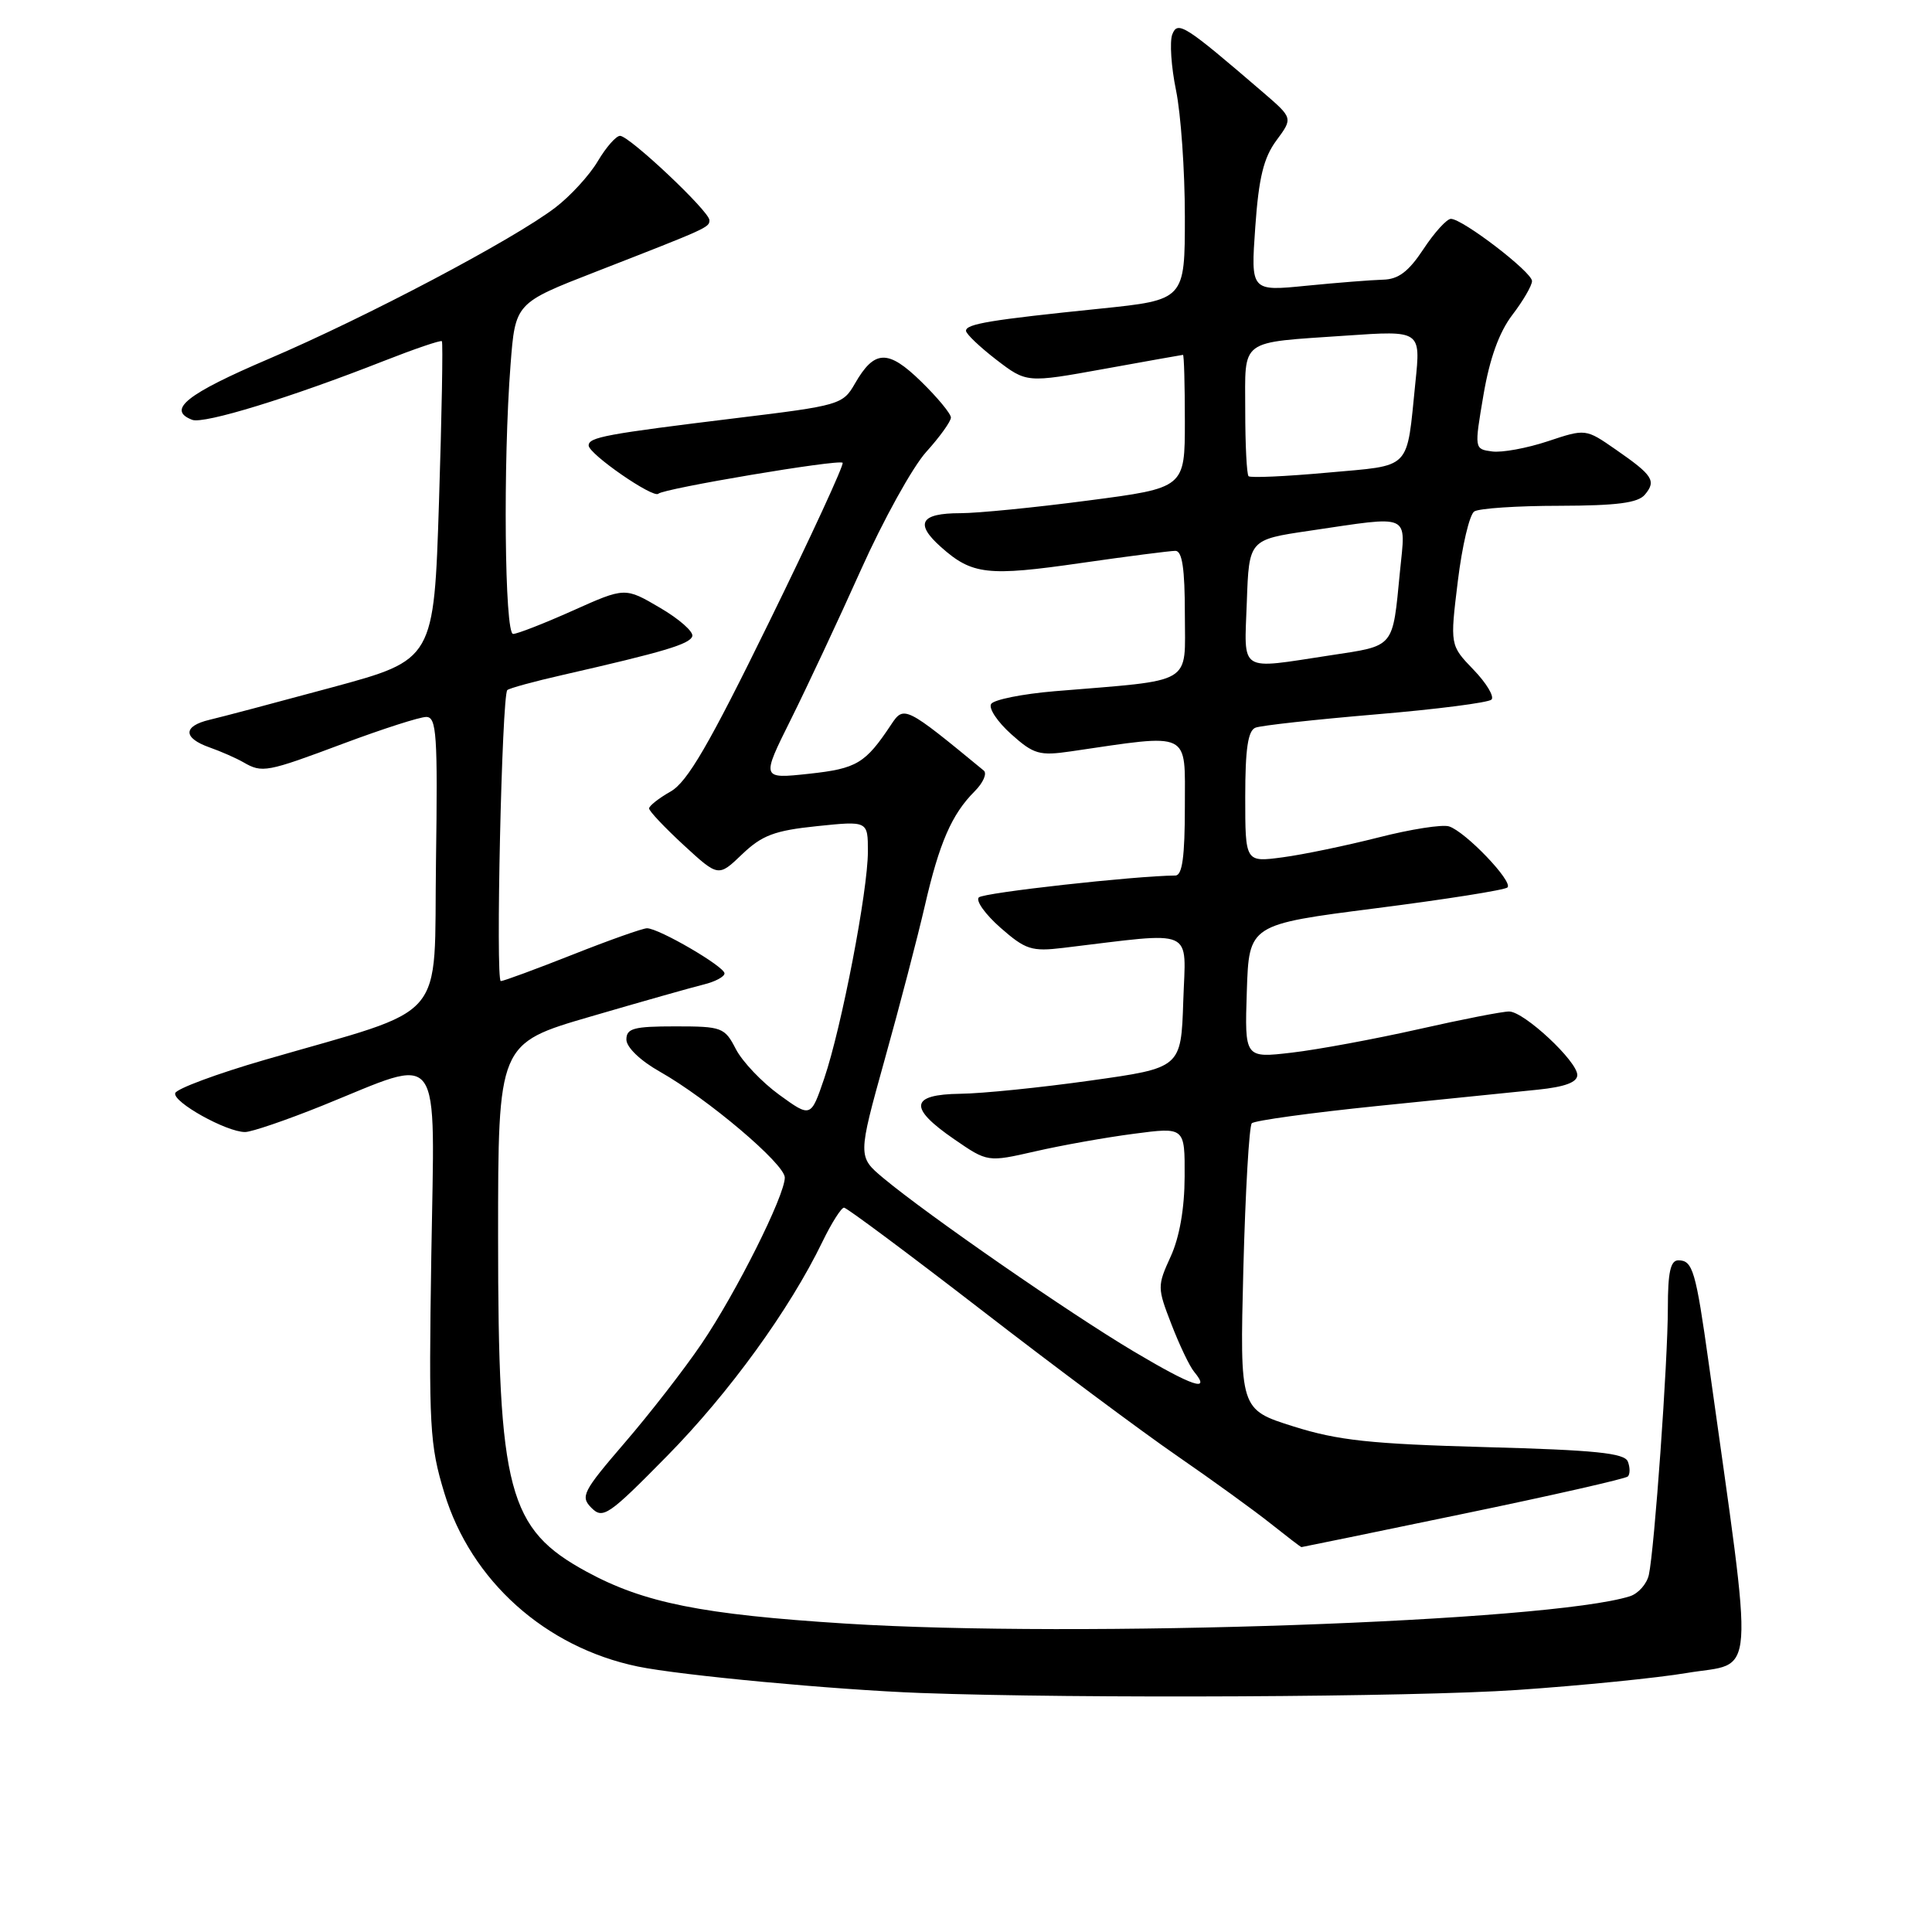 <?xml version="1.0" encoding="UTF-8" standalone="no"?>
<!DOCTYPE svg PUBLIC "-//W3C//DTD SVG 1.1//EN" "http://www.w3.org/Graphics/SVG/1.1/DTD/svg11.dtd" >
<svg xmlns="http://www.w3.org/2000/svg" xmlns:xlink="http://www.w3.org/1999/xlink" version="1.1" viewBox="0 0 256 256">
 <g >
 <path fill="currentColor"
d=" M 201.02 223.93 C 209.53 223.35 219.65 222.33 223.50 221.68 C 232.76 220.12 232.48 224.05 226.43 180.74 C 224.70 168.37 224.30 167.00 222.39 167.00 C 221.35 167.00 221.00 168.58 221.00 173.30 C 221.00 180.38 219.22 205.33 218.48 208.68 C 218.21 209.88 217.09 211.15 215.98 211.51 C 205.28 214.90 142.82 217.08 112.00 215.13 C 93.02 213.93 85.33 212.39 77.75 208.27 C 67.31 202.59 66.00 197.64 66.00 163.96 C 66.00 138.27 66.00 138.27 78.25 134.70 C 84.99 132.73 91.74 130.82 93.25 130.45 C 94.76 130.08 96.00 129.42 96.00 128.98 C 96.00 128.07 87.30 123.00 85.73 123.00 C 85.17 123.00 80.73 124.57 75.86 126.50 C 71.00 128.42 66.72 130.00 66.36 130.00 C 65.65 130.00 66.50 92.17 67.22 91.44 C 67.47 91.20 70.78 90.29 74.58 89.43 C 87.98 86.37 91.38 85.36 91.73 84.31 C 91.93 83.72 90.00 82.02 87.45 80.53 C 82.82 77.81 82.82 77.81 75.90 80.91 C 72.10 82.61 68.54 84.00 67.99 84.00 C 66.86 84.00 66.65 61.21 67.65 48.33 C 68.28 40.16 68.28 40.16 78.89 36.03 C 93.88 30.19 94.00 30.14 94.00 29.17 C 94.00 28.00 83.39 18.00 82.16 18.00 C 81.63 18.00 80.31 19.51 79.21 21.36 C 78.12 23.21 75.59 25.97 73.59 27.50 C 68.04 31.74 48.56 42.02 35.62 47.55 C 24.71 52.21 22.06 54.32 25.47 55.63 C 27.01 56.22 38.51 52.69 50.88 47.82 C 54.93 46.23 58.39 45.05 58.55 45.21 C 58.71 45.37 58.54 54.94 58.17 66.46 C 57.50 87.42 57.50 87.42 44.00 91.08 C 36.58 93.09 29.26 95.03 27.75 95.38 C 24.23 96.22 24.23 97.78 27.75 99.03 C 29.26 99.56 31.28 100.45 32.24 101.00 C 34.75 102.45 35.29 102.35 45.57 98.50 C 50.71 96.58 55.62 95.00 56.48 95.00 C 57.85 95.00 58.01 97.32 57.77 114.16 C 57.46 135.93 59.76 133.27 35.04 140.45 C 28.73 142.28 23.41 144.26 23.22 144.84 C 22.83 146.00 30.00 150.00 32.47 150.00 C 33.33 150.00 37.92 148.43 42.67 146.52 C 58.90 139.97 57.59 138.18 57.15 166.38 C 56.80 189.08 56.93 191.42 58.88 197.84 C 62.41 209.45 72.24 218.27 84.50 220.82 C 90.13 221.99 110.65 223.91 122.00 224.33 C 142.99 225.10 187.35 224.87 201.02 223.93 Z  M 193.88 200.59 C 205.58 198.17 215.39 195.94 215.70 195.64 C 216.00 195.33 216.00 194.45 215.70 193.67 C 215.27 192.54 211.40 192.14 196.83 191.75 C 181.60 191.33 177.30 190.87 171.39 189.01 C 164.28 186.77 164.28 186.77 164.75 168.14 C 165.02 157.89 165.52 149.20 165.87 148.84 C 166.21 148.48 173.70 147.45 182.50 146.55 C 191.30 145.66 200.86 144.68 203.75 144.39 C 207.36 144.02 209.00 143.41 209.00 142.44 C 209.00 140.62 201.97 134.06 199.98 134.03 C 199.15 134.01 193.73 135.07 187.94 136.38 C 182.16 137.68 174.61 139.08 171.17 139.48 C 164.92 140.21 164.92 140.21 165.21 131.35 C 165.50 122.50 165.50 122.50 182.31 120.35 C 191.56 119.17 199.41 117.93 199.75 117.59 C 200.52 116.81 194.18 110.19 192.00 109.50 C 191.11 109.22 186.89 109.88 182.64 110.97 C 178.38 112.05 172.67 113.24 169.95 113.60 C 165.00 114.26 165.00 114.26 165.00 105.60 C 165.00 99.23 165.36 96.80 166.36 96.42 C 167.10 96.13 174.28 95.34 182.31 94.66 C 190.33 93.99 197.23 93.10 197.63 92.70 C 198.03 92.30 196.96 90.51 195.25 88.74 C 192.13 85.50 192.13 85.50 193.17 77.00 C 193.74 72.33 194.72 68.17 195.35 67.77 C 195.98 67.36 201.06 67.02 206.63 67.02 C 214.26 67.00 217.05 66.64 217.96 65.54 C 219.49 63.71 219.02 62.98 214.10 59.57 C 210.11 56.80 210.11 56.80 205.09 58.47 C 202.32 59.39 199.00 60.00 197.71 59.82 C 195.35 59.50 195.35 59.50 196.57 52.32 C 197.39 47.50 198.64 44.03 200.39 41.73 C 201.83 39.85 203.00 37.83 203.00 37.24 C 203.00 36.05 193.80 29.00 192.25 29.00 C 191.71 29.00 190.07 30.80 188.62 33.00 C 186.64 36.00 185.29 37.02 183.24 37.06 C 181.73 37.10 177.18 37.46 173.12 37.86 C 165.73 38.60 165.73 38.60 166.33 30.09 C 166.79 23.54 167.44 20.90 169.13 18.61 C 171.32 15.65 171.32 15.65 167.41 12.28 C 156.94 3.28 156.05 2.71 155.33 4.57 C 154.97 5.53 155.19 8.86 155.83 11.97 C 156.47 15.08 157.00 22.60 157.00 28.68 C 157.00 39.74 157.00 39.74 145.75 40.90 C 131.27 42.38 128.00 42.92 128.00 43.83 C 128.00 44.24 129.81 45.96 132.01 47.66 C 136.03 50.74 136.03 50.74 146.26 48.89 C 151.89 47.87 156.61 47.03 156.75 47.02 C 156.89 47.01 157.00 50.97 157.00 55.82 C 157.00 64.65 157.00 64.65 144.20 66.32 C 137.16 67.25 129.53 68.00 127.26 68.00 C 121.95 68.00 121.17 69.36 124.69 72.49 C 128.81 76.16 130.87 76.39 143.26 74.60 C 149.44 73.71 155.06 72.99 155.75 72.99 C 156.65 73.00 157.00 75.35 157.00 81.41 C 157.00 90.89 158.43 90.04 139.74 91.59 C 135.47 91.95 131.68 92.71 131.33 93.28 C 130.97 93.86 132.17 95.65 133.99 97.28 C 136.97 99.95 137.73 100.17 141.90 99.56 C 157.97 97.21 157.00 96.74 157.00 106.86 C 157.00 113.50 156.66 116.00 155.75 116.01 C 150.33 116.06 130.34 118.28 129.70 118.91 C 129.26 119.35 130.55 121.15 132.57 122.93 C 135.89 125.84 136.70 126.10 140.87 125.60 C 158.66 123.47 157.11 122.78 156.79 132.63 C 156.50 141.50 156.50 141.50 144.50 143.18 C 137.90 144.11 130.14 144.90 127.25 144.93 C 120.58 145.02 120.35 146.77 126.43 150.95 C 130.86 154.00 130.86 154.00 137.18 152.56 C 140.66 151.76 146.54 150.71 150.25 150.23 C 157.00 149.34 157.00 149.34 156.97 155.92 C 156.96 160.12 156.29 163.95 155.12 166.50 C 153.34 170.40 153.34 170.63 155.23 175.50 C 156.29 178.25 157.64 181.07 158.23 181.77 C 160.54 184.56 158.02 183.71 150.22 179.07 C 141.68 173.99 122.98 161.04 117.07 156.12 C 113.65 153.26 113.65 153.26 117.23 140.38 C 119.21 133.30 121.60 124.12 122.55 120.00 C 124.47 111.65 126.12 107.88 129.15 104.85 C 130.28 103.72 130.82 102.48 130.35 102.10 C 119.99 93.57 119.77 93.46 118.09 96.00 C 114.65 101.18 113.54 101.84 107.19 102.53 C 100.87 103.21 100.87 103.21 104.78 95.36 C 106.93 91.04 111.12 82.10 114.08 75.50 C 117.04 68.90 120.93 61.87 122.73 59.88 C 124.53 57.89 126.00 55.84 126.00 55.33 C 126.00 54.82 124.23 52.68 122.07 50.57 C 117.67 46.27 115.87 46.32 113.28 50.83 C 111.69 53.61 111.25 53.74 97.57 55.40 C 80.24 57.52 78.00 57.93 78.00 59.03 C 78.00 60.15 86.58 66.09 87.24 65.42 C 87.94 64.73 111.15 60.82 111.65 61.32 C 111.87 61.54 107.48 71.07 101.88 82.49 C 93.95 98.69 91.08 103.62 88.86 104.88 C 87.29 105.77 86.01 106.78 86.01 107.12 C 86.00 107.47 88.07 109.65 90.59 111.98 C 95.19 116.21 95.19 116.21 98.34 113.19 C 100.97 110.68 102.63 110.05 108.25 109.47 C 115.00 108.77 115.00 108.77 115.00 112.83 C 115.00 118.04 111.52 136.10 109.22 142.88 C 107.44 148.10 107.44 148.10 103.26 145.07 C 100.96 143.40 98.37 140.68 97.51 139.02 C 96.02 136.13 95.67 136.00 89.47 136.00 C 83.97 136.00 83.00 136.26 83.00 137.75 C 83.01 138.77 84.84 140.54 87.43 142.00 C 93.78 145.59 103.98 154.23 103.99 156.03 C 104.00 158.41 97.53 171.33 92.95 178.07 C 90.67 181.43 86.10 187.32 82.78 191.17 C 77.21 197.65 76.87 198.30 78.38 199.81 C 79.89 201.32 80.65 200.80 88.39 192.93 C 96.61 184.58 104.64 173.51 108.98 164.53 C 110.19 162.04 111.48 160.01 111.84 160.02 C 112.20 160.03 120.38 166.12 130.00 173.55 C 139.62 180.99 151.32 189.71 156.00 192.93 C 160.68 196.16 166.25 200.19 168.39 201.90 C 170.53 203.60 172.35 205.00 172.45 205.00 C 172.54 205.00 182.19 203.02 193.88 200.59 Z  M 165.21 79.76 C 165.50 71.51 165.50 71.51 173.50 70.33 C 187.15 68.32 186.27 67.91 185.50 75.75 C 184.50 85.99 184.89 85.52 176.24 86.84 C 164.00 88.70 164.87 89.26 165.21 79.76 Z  M 165.44 63.10 C 165.20 62.86 165.00 58.95 165.00 54.40 C 165.00 44.75 164.03 45.46 178.38 44.47 C 188.26 43.79 188.26 43.79 187.55 50.65 C 186.34 62.50 187.20 61.60 175.86 62.63 C 170.37 63.13 165.68 63.34 165.44 63.10 Z "/>
</g>
</svg>